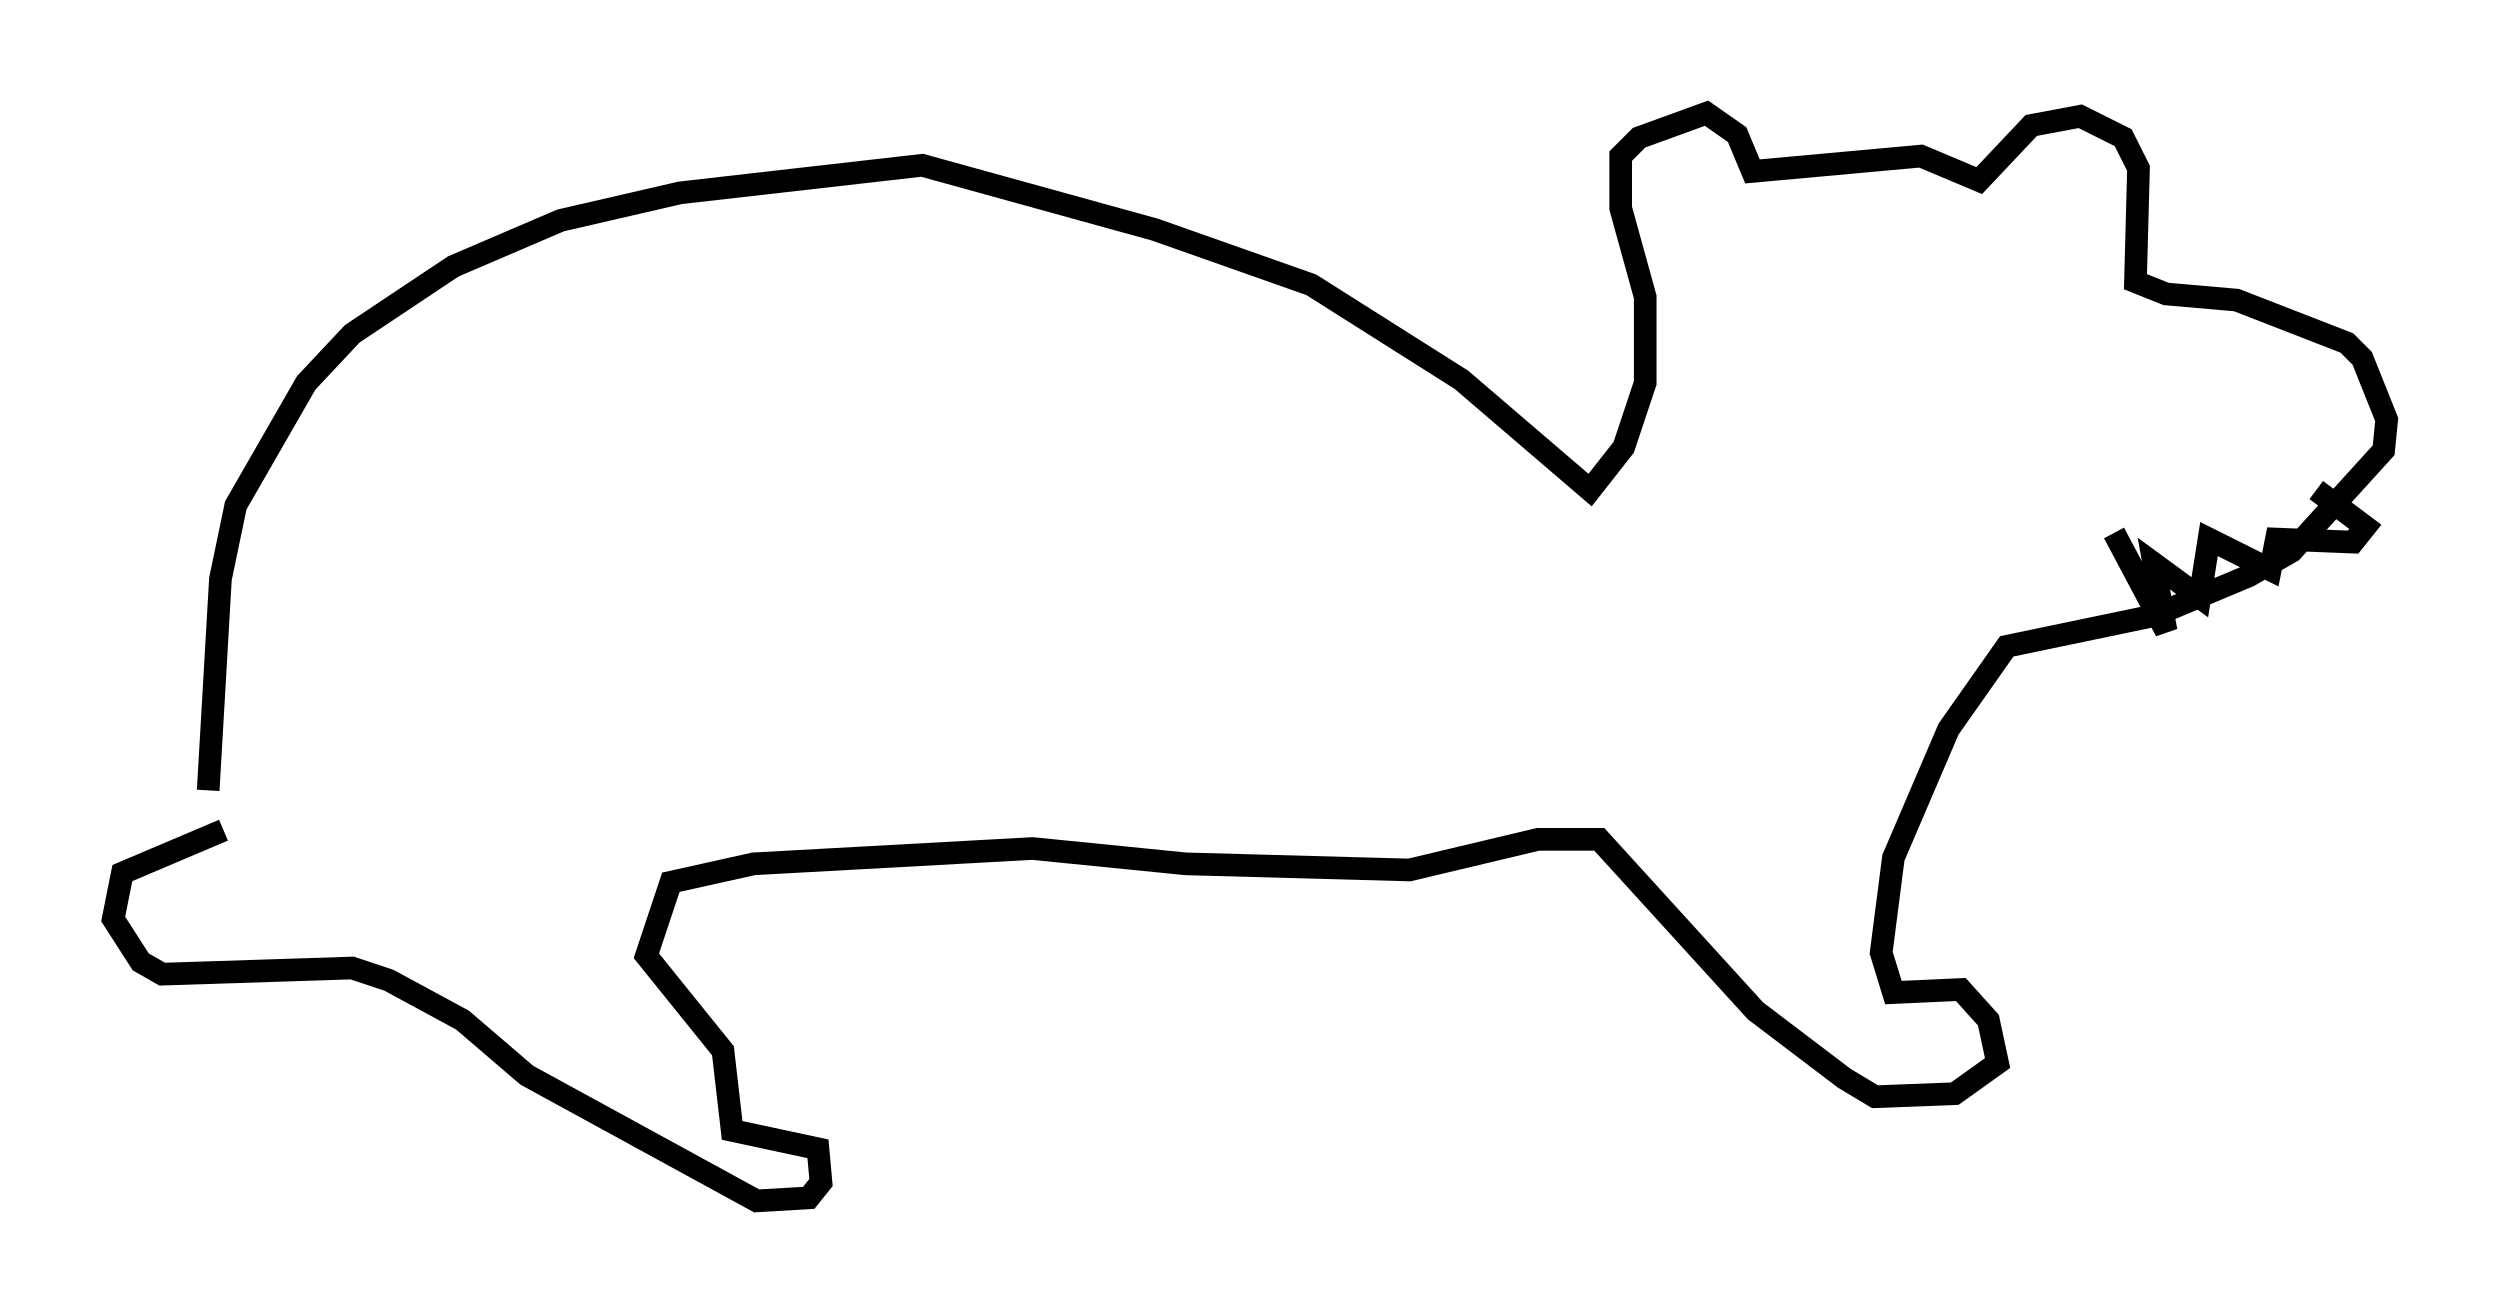 <?xml version="1.0" encoding="utf-8" ?>
<svg baseProfile="full" height="58.037" version="1.1" width="110.405" xmlns="http://www.w3.org/2000/svg" xmlns:ev="http://www.w3.org/2001/xml-events" xmlns:xlink="http://www.w3.org/1999/xlink"><defs /><rect fill="white" height="58.037" width="110.405" x="0" y="0" /><path d="M9.465, 38.288 m-0.271, -3.383 l0.541, -9.337 0.677, -3.248 l3.112, -5.413 2.03, -2.165 l4.465, -2.977 4.736, -2.03 l5.277, -1.218 10.69, -1.218 l10.284, 2.842 6.901, 2.436 l6.631, 4.195 5.683, 4.871 l1.488, -1.894 0.947, -2.842 l0.0, -3.789 -1.083, -3.924 l0.0, -2.3 0.812, -0.812 l2.977, -1.083 1.353, 0.947 l0.677, 1.624 7.442, -0.677 l2.571, 1.083 2.3, -2.436 l2.165, -0.406 1.894, 0.947 l0.677, 1.353 -0.135, 5.007 l1.353, 0.541 3.112, 0.271 l4.871, 1.894 0.677, 0.677 l1.083, 2.706 -0.135, 1.353 l-4.059, 4.465 -1.894, 1.083 l-4.195, 1.759 -6.495, 1.353 l-2.571, 3.654 -2.436, 5.683 l-0.541, 4.195 0.541, 1.759 l2.977, -0.135 1.218, 1.353 l0.406, 1.894 -1.894, 1.353 l-3.518, 0.135 -1.353, -0.812 l-3.924, -2.977 -6.901, -7.578 l-2.706, 0.0 -5.683, 1.353 l-9.878, -0.271 -6.766, -0.677 l-12.314, 0.677 -3.654, 0.812 l-1.083, 3.248 3.383, 4.195 l0.406, 3.518 3.789, 0.812 l0.135, 1.488 -0.541, 0.677 l-2.3, 0.135 -10.149, -5.548 l-2.842, -2.436 -3.248, -1.759 l-1.624, -0.541 -8.39, 0.271 l-0.947, -0.541 -1.218, -1.894 l0.406, -2.03 4.465, -1.894 m83.49, -13.126 l2.3, 4.33 -0.541, -2.977 l2.03, 1.488 0.406, -2.571 l2.706, 1.353 0.271, -1.353 l3.383, 0.135 0.541, -0.677 l-2.165, -1.624 " fill="none" stroke="black" stroke-width="1" /></svg>